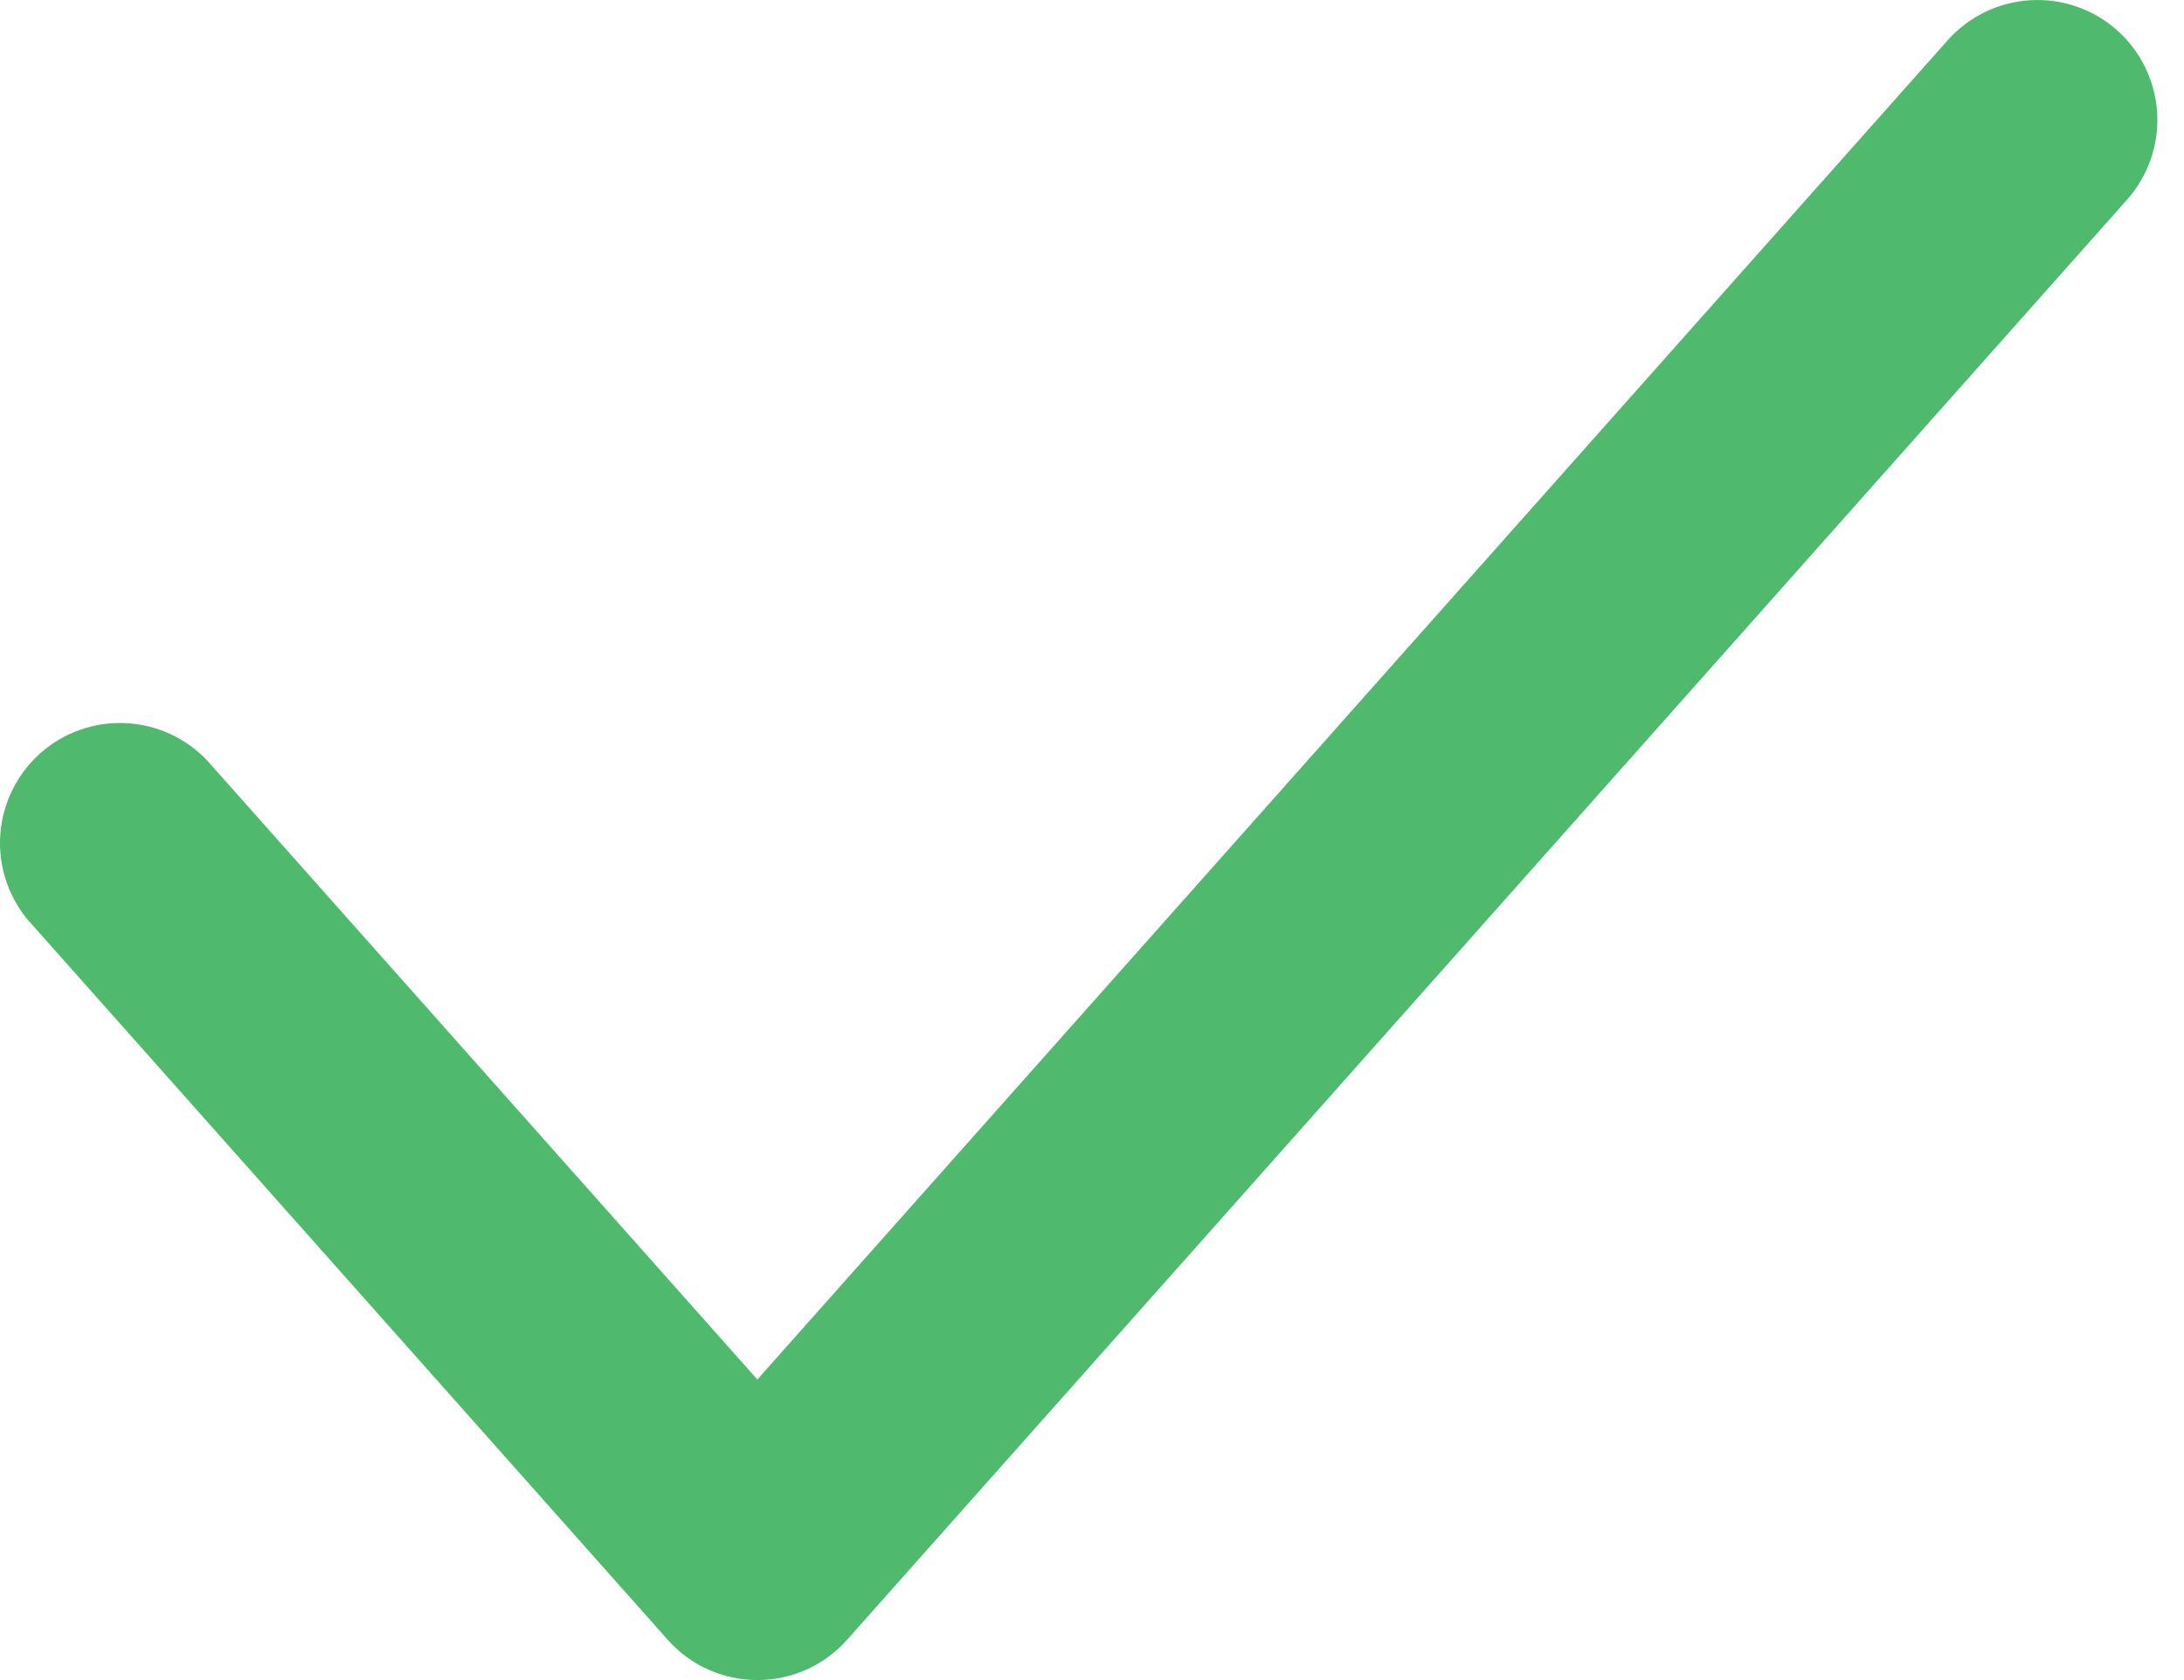 <svg width="39" height="30" viewBox="0 0 39 30" fill="none" xmlns="http://www.w3.org/2000/svg">
<path d="M37.806 0.541C38.23 0.919 38.487 1.45 38.521 2.017C38.554 2.583 38.361 3.14 37.984 3.565L15.127 29.28C14.926 29.507 14.679 29.688 14.403 29.812C14.127 29.936 13.828 30 13.525 30C13.223 30 12.923 29.936 12.647 29.812C12.371 29.688 12.124 29.507 11.923 29.28L0.495 16.423C0.14 15.995 -0.036 15.446 0.006 14.892C0.048 14.337 0.304 13.821 0.719 13.451C1.135 13.082 1.678 12.888 2.233 12.912C2.789 12.935 3.314 13.174 3.697 13.577L13.524 24.633L34.782 0.717C35.16 0.293 35.691 0.037 36.258 0.004C36.825 -0.029 37.382 0.164 37.806 0.541Z" fill="#4FB96E"/>
</svg>
